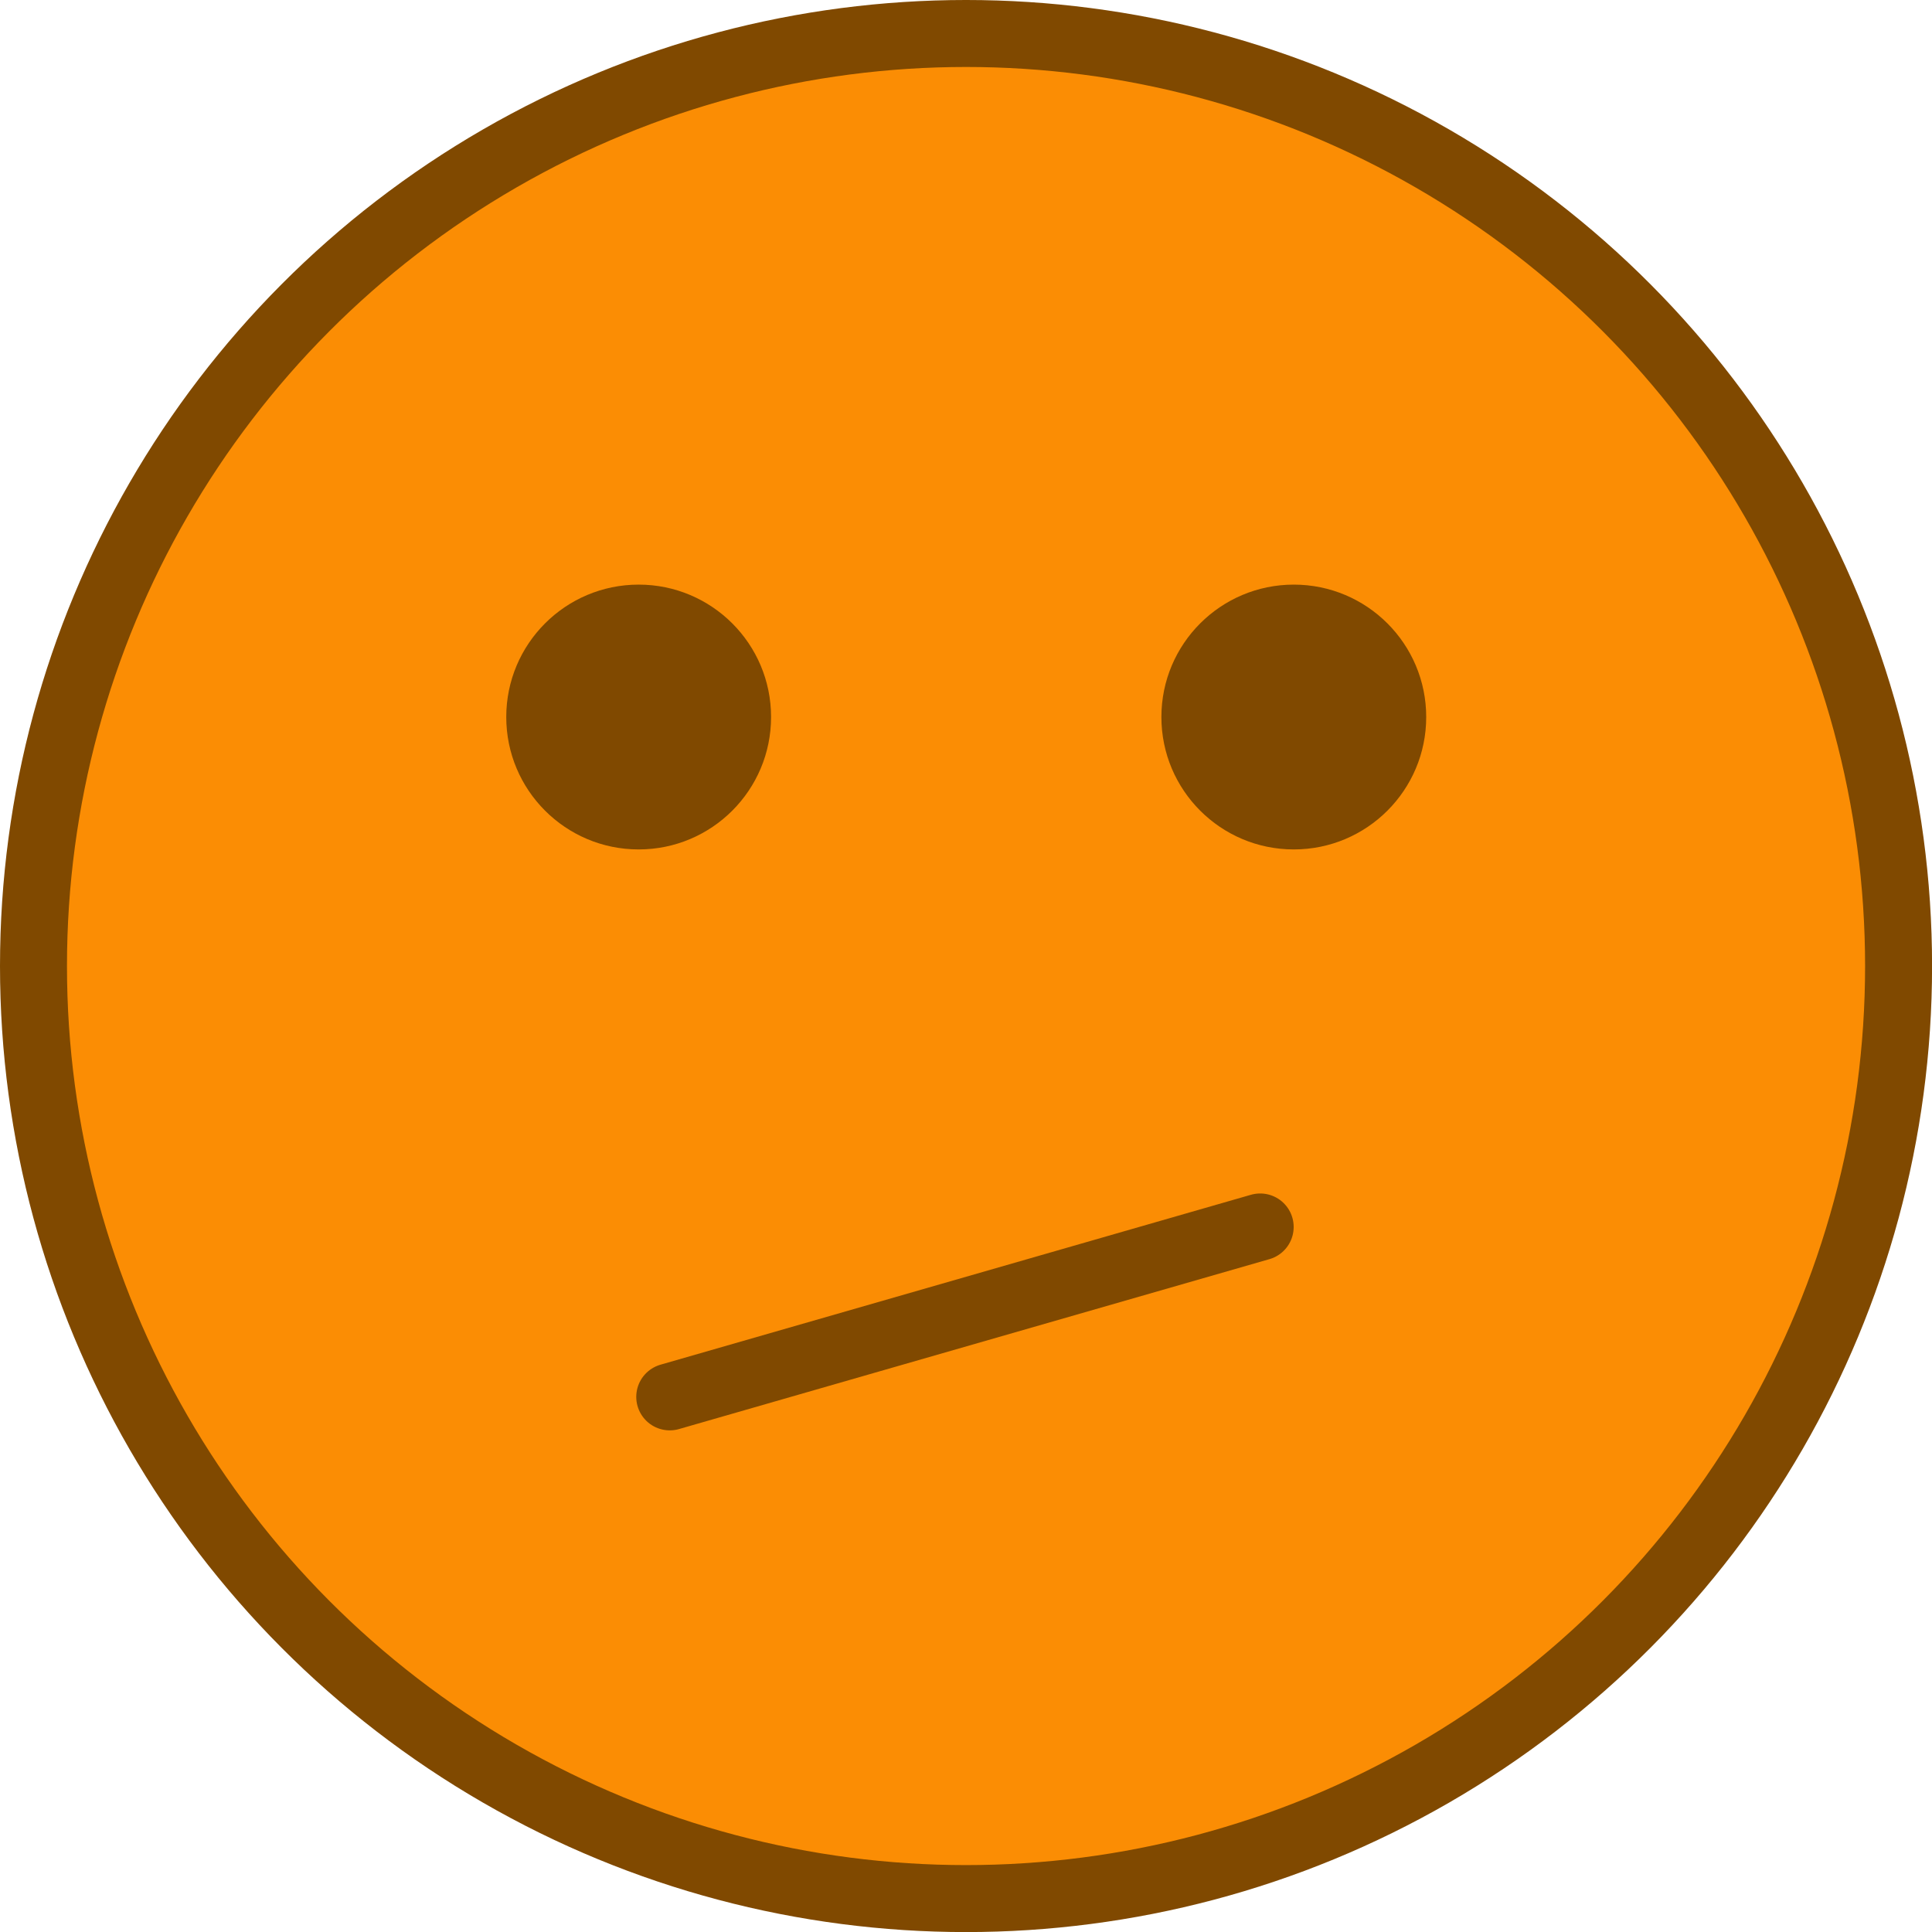<svg xmlns="http://www.w3.org/2000/svg" width="32px" height="32px" viewBox="0 0 28.847 28.847"><g transform="translate(0.5 0.5)"><ellipse cx="13.924" cy="13.924" rx="13.924" ry="13.924" fill="#fb8d04" stroke="#804900" stroke-miterlimit="10" stroke-width="1"/><g transform="translate(7.059 8.229)"><ellipse cx="1.977" cy="1.977" rx="1.977" ry="1.977" fill="#804900"/></g><g transform="translate(16.841 8.229)"><ellipse cx="1.977" cy="1.977" rx="1.977" ry="1.977" fill="#804900"/></g><line x1="8.816" y2="2.537" transform="translate(9.5 17.82)" stroke-width="1" stroke="#804900" stroke-linecap="round" stroke-linejoin="round" fill="none"/></g></svg>